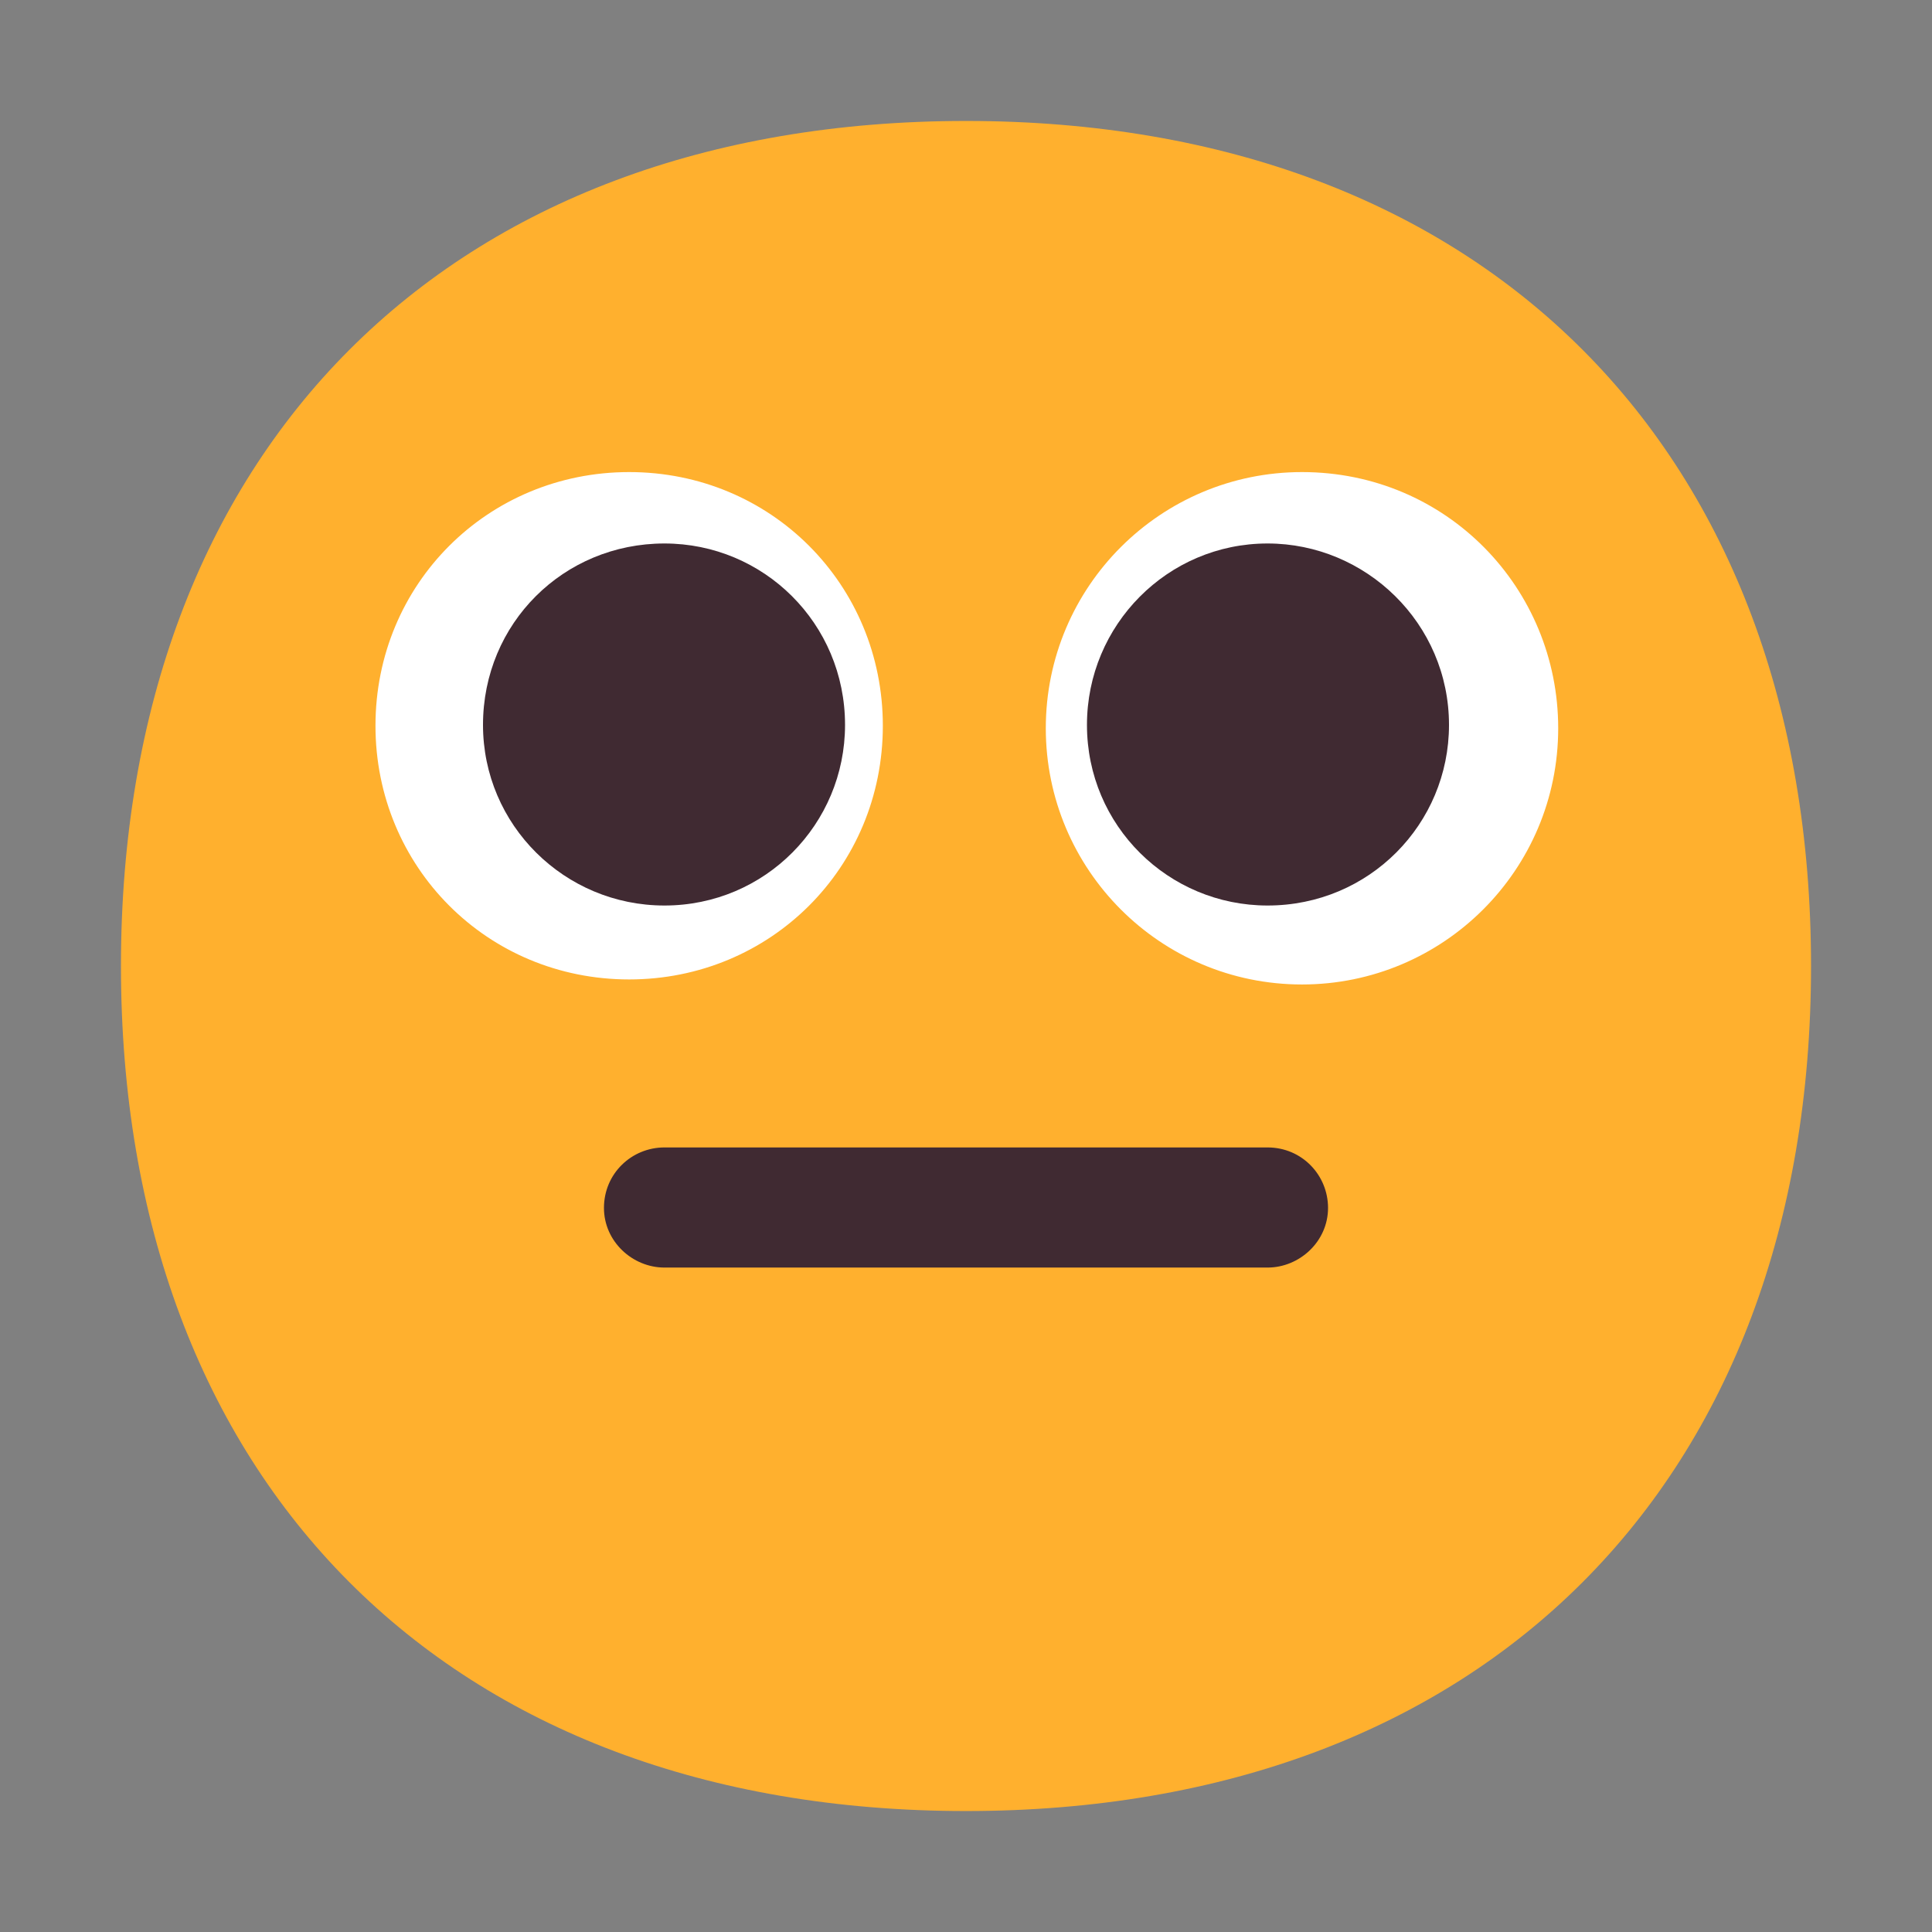 <svg version="1.1" xmlns="http://www.w3.org/2000/svg" viewBox="0 0 2300 2300"><rect x="0" y="0" width="2300" height="2300" fill="#808080" stroke="none"/><g transform="scale(1,-1) translate(-256, -1869)">
		<path d="M1406-287c616 0 1006 391 1006 1006 0 613-388 1006-1006 1006-616 0-1006-391-1006-1006 0-613 388-1006 1006-1006 z" fill="#FFB02E"/>
		<path d="M1806 697c168 0 305 136 305 305 0 167-133 305-305 305-168 0-305-136-305-305 0-168 136-305 305-305 z M1005 703c168 0 302 133 302 302 0 168-133 302-302 302-168 0-302-133-302-302 0-168 133-302 302-302 z" fill="#FFFFFF"/>
		<path d="M1765 791c121 0 216 97 216 215 0 121-99 216-216 216-119 0-215-97-215-216 0-120 97-215 215-215 z M1047 791c120 0 215 97 215 215 0 121-97 216-215 216-120 0-216-95-216-216 0-119 97-215 216-215 z" fill="#402A32"/>
		<path d="M1765 360c38 0 72 31 72 71 0 39-31 72-72 72l-718 0c-39 0-72-31-72-72 0-40 34-71 72-71l718 0 z" fill="#402A32"/>
	</g></svg>
